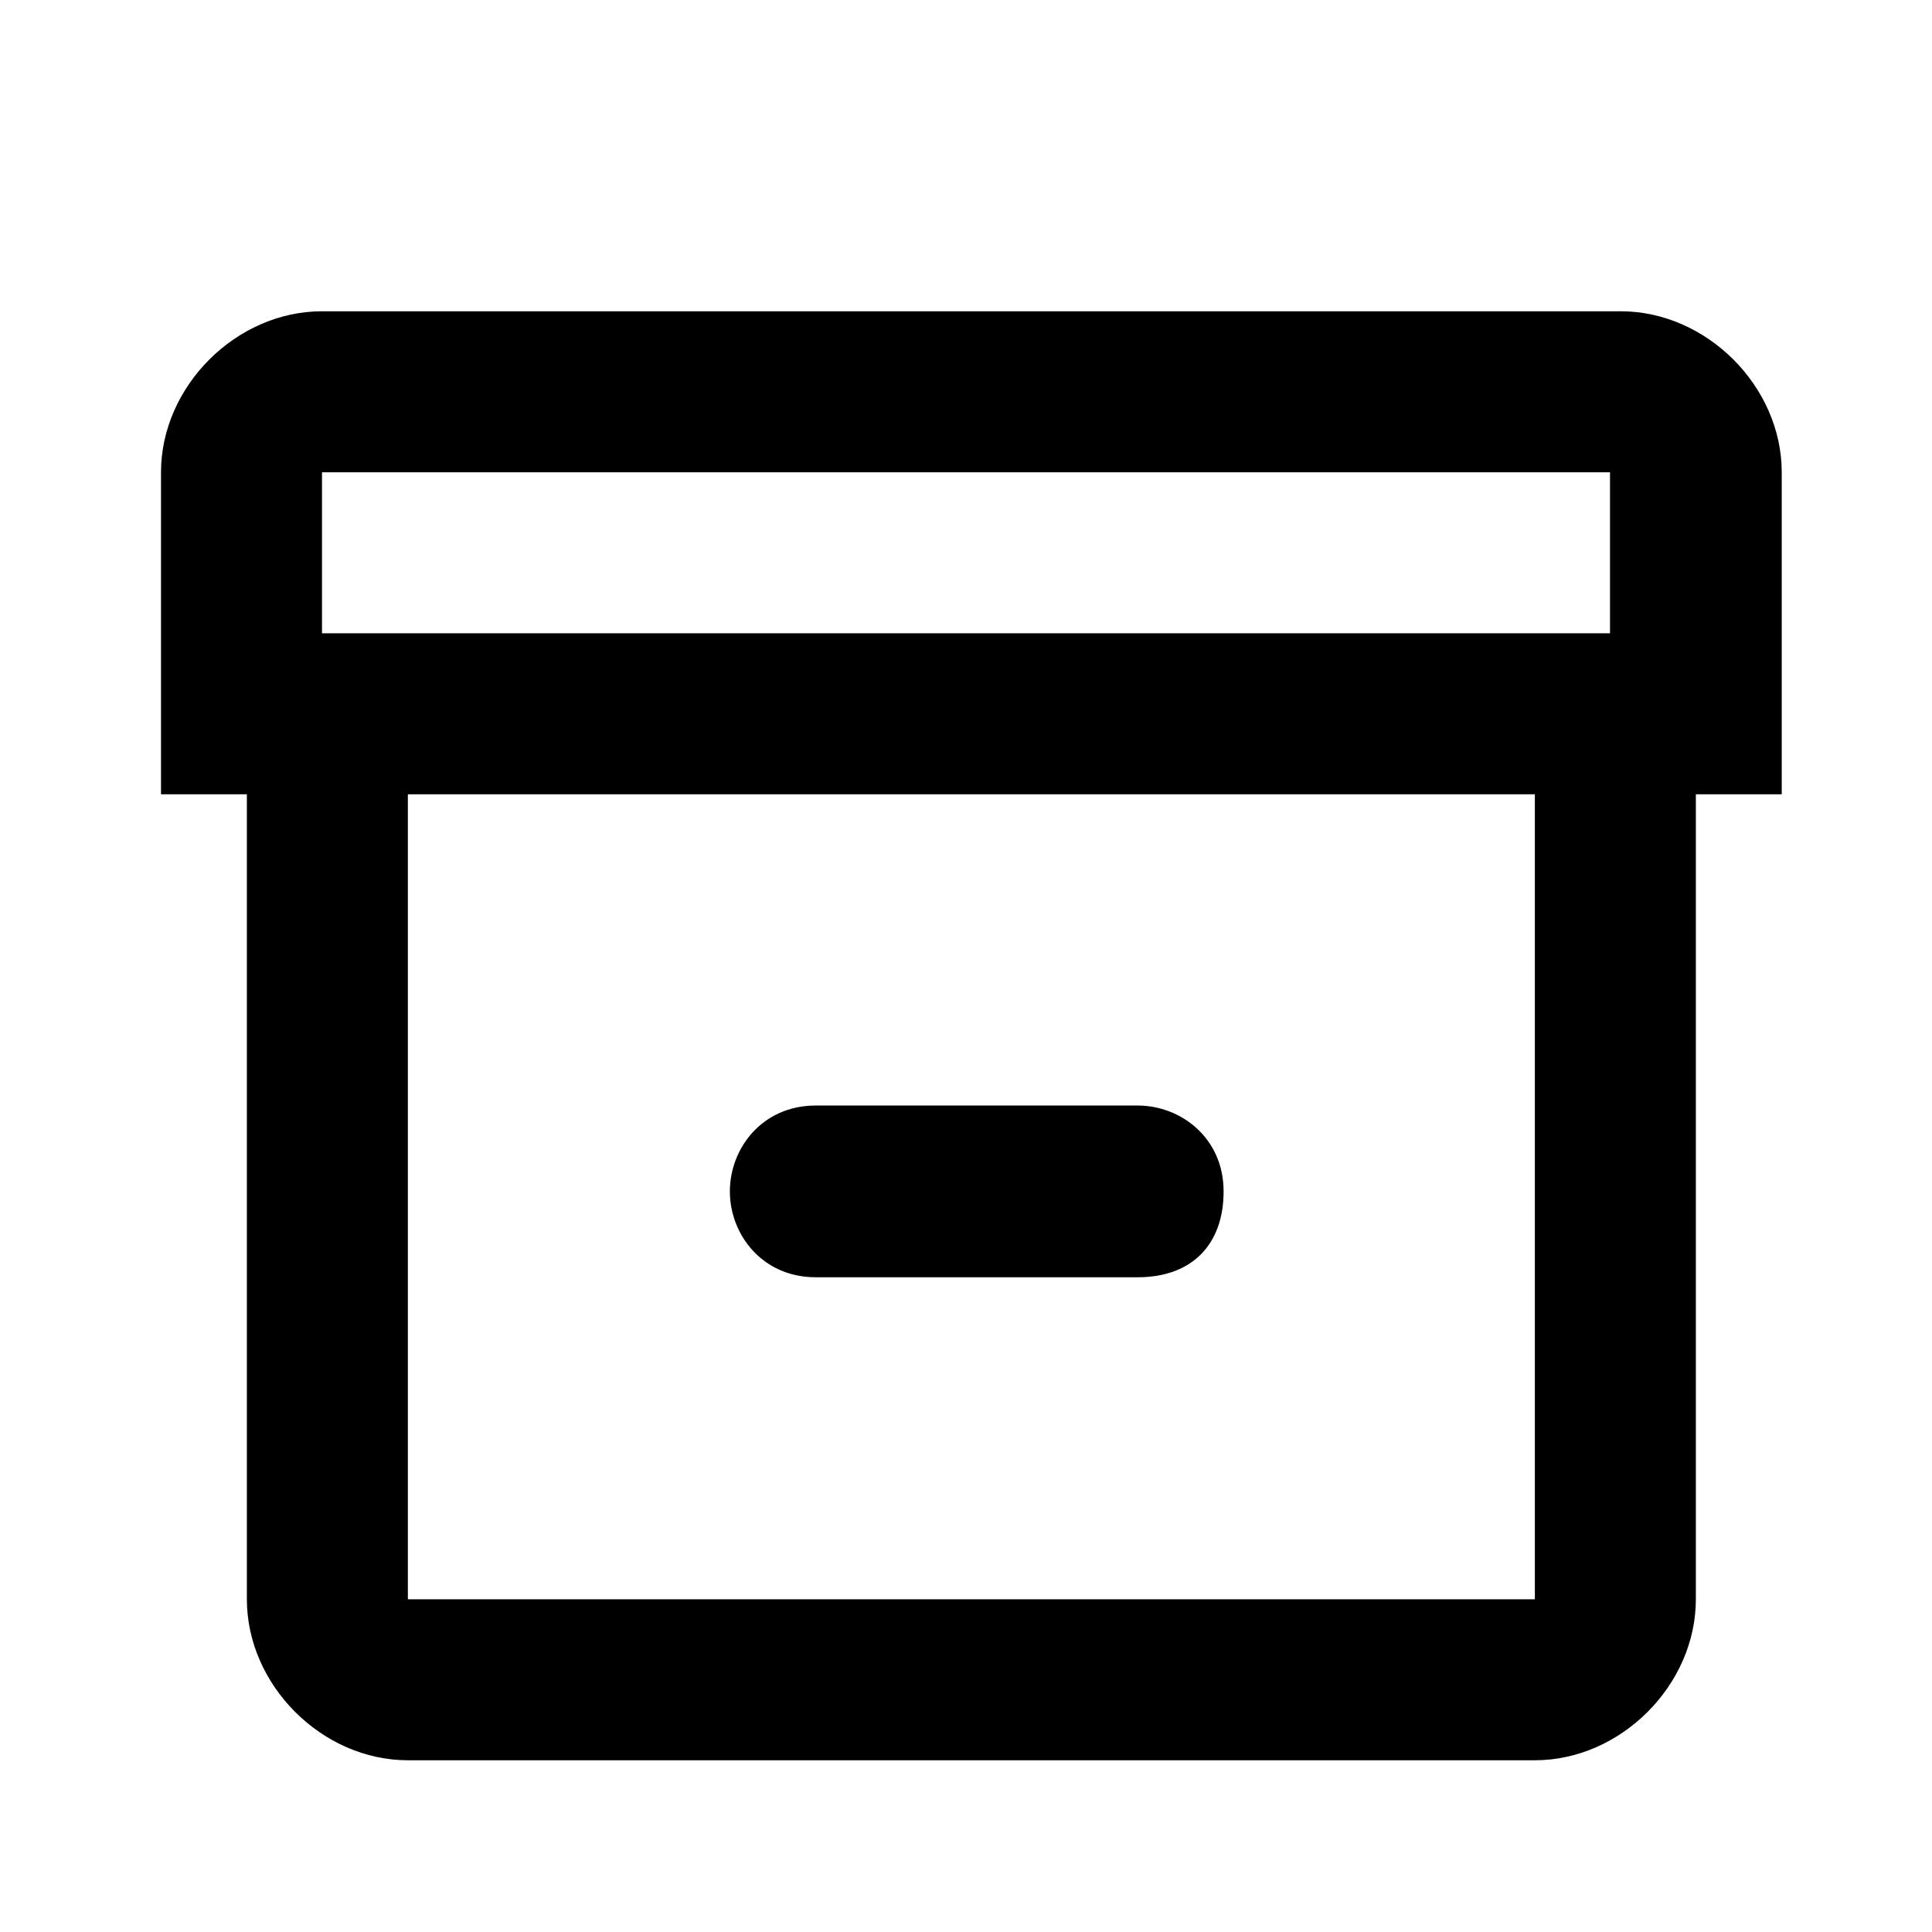 <svg t="1658556980983" class="icon" viewBox="0 0 1024 1024" version="1.1" xmlns="http://www.w3.org/2000/svg" p-id="16348" width="200" height="200"><path d="M859.022 164.978H170.667c-45.511 0-85.333 39.822-85.333 85.333v170.667h45.511v426.667c0 45.511 39.822 85.333 85.333 85.333h597.333c45.511 0 85.333-39.822 85.333-85.333V420.978h45.511v-170.667c0-45.511-39.822-85.333-85.333-85.333z m-45.511 682.667H216.178V420.978h597.333v426.667z m39.822-512H170.667V250.311h682.667v85.333z" p-id="16349"></path><path d="M603.022 585.956h-170.667c-28.444 0-45.511 22.756-45.511 45.511s17.067 45.511 45.511 45.511h170.667c28.444 0 45.511-17.067 45.511-45.511s-22.756-45.511-45.511-45.511z" p-id="16350"></path></svg>